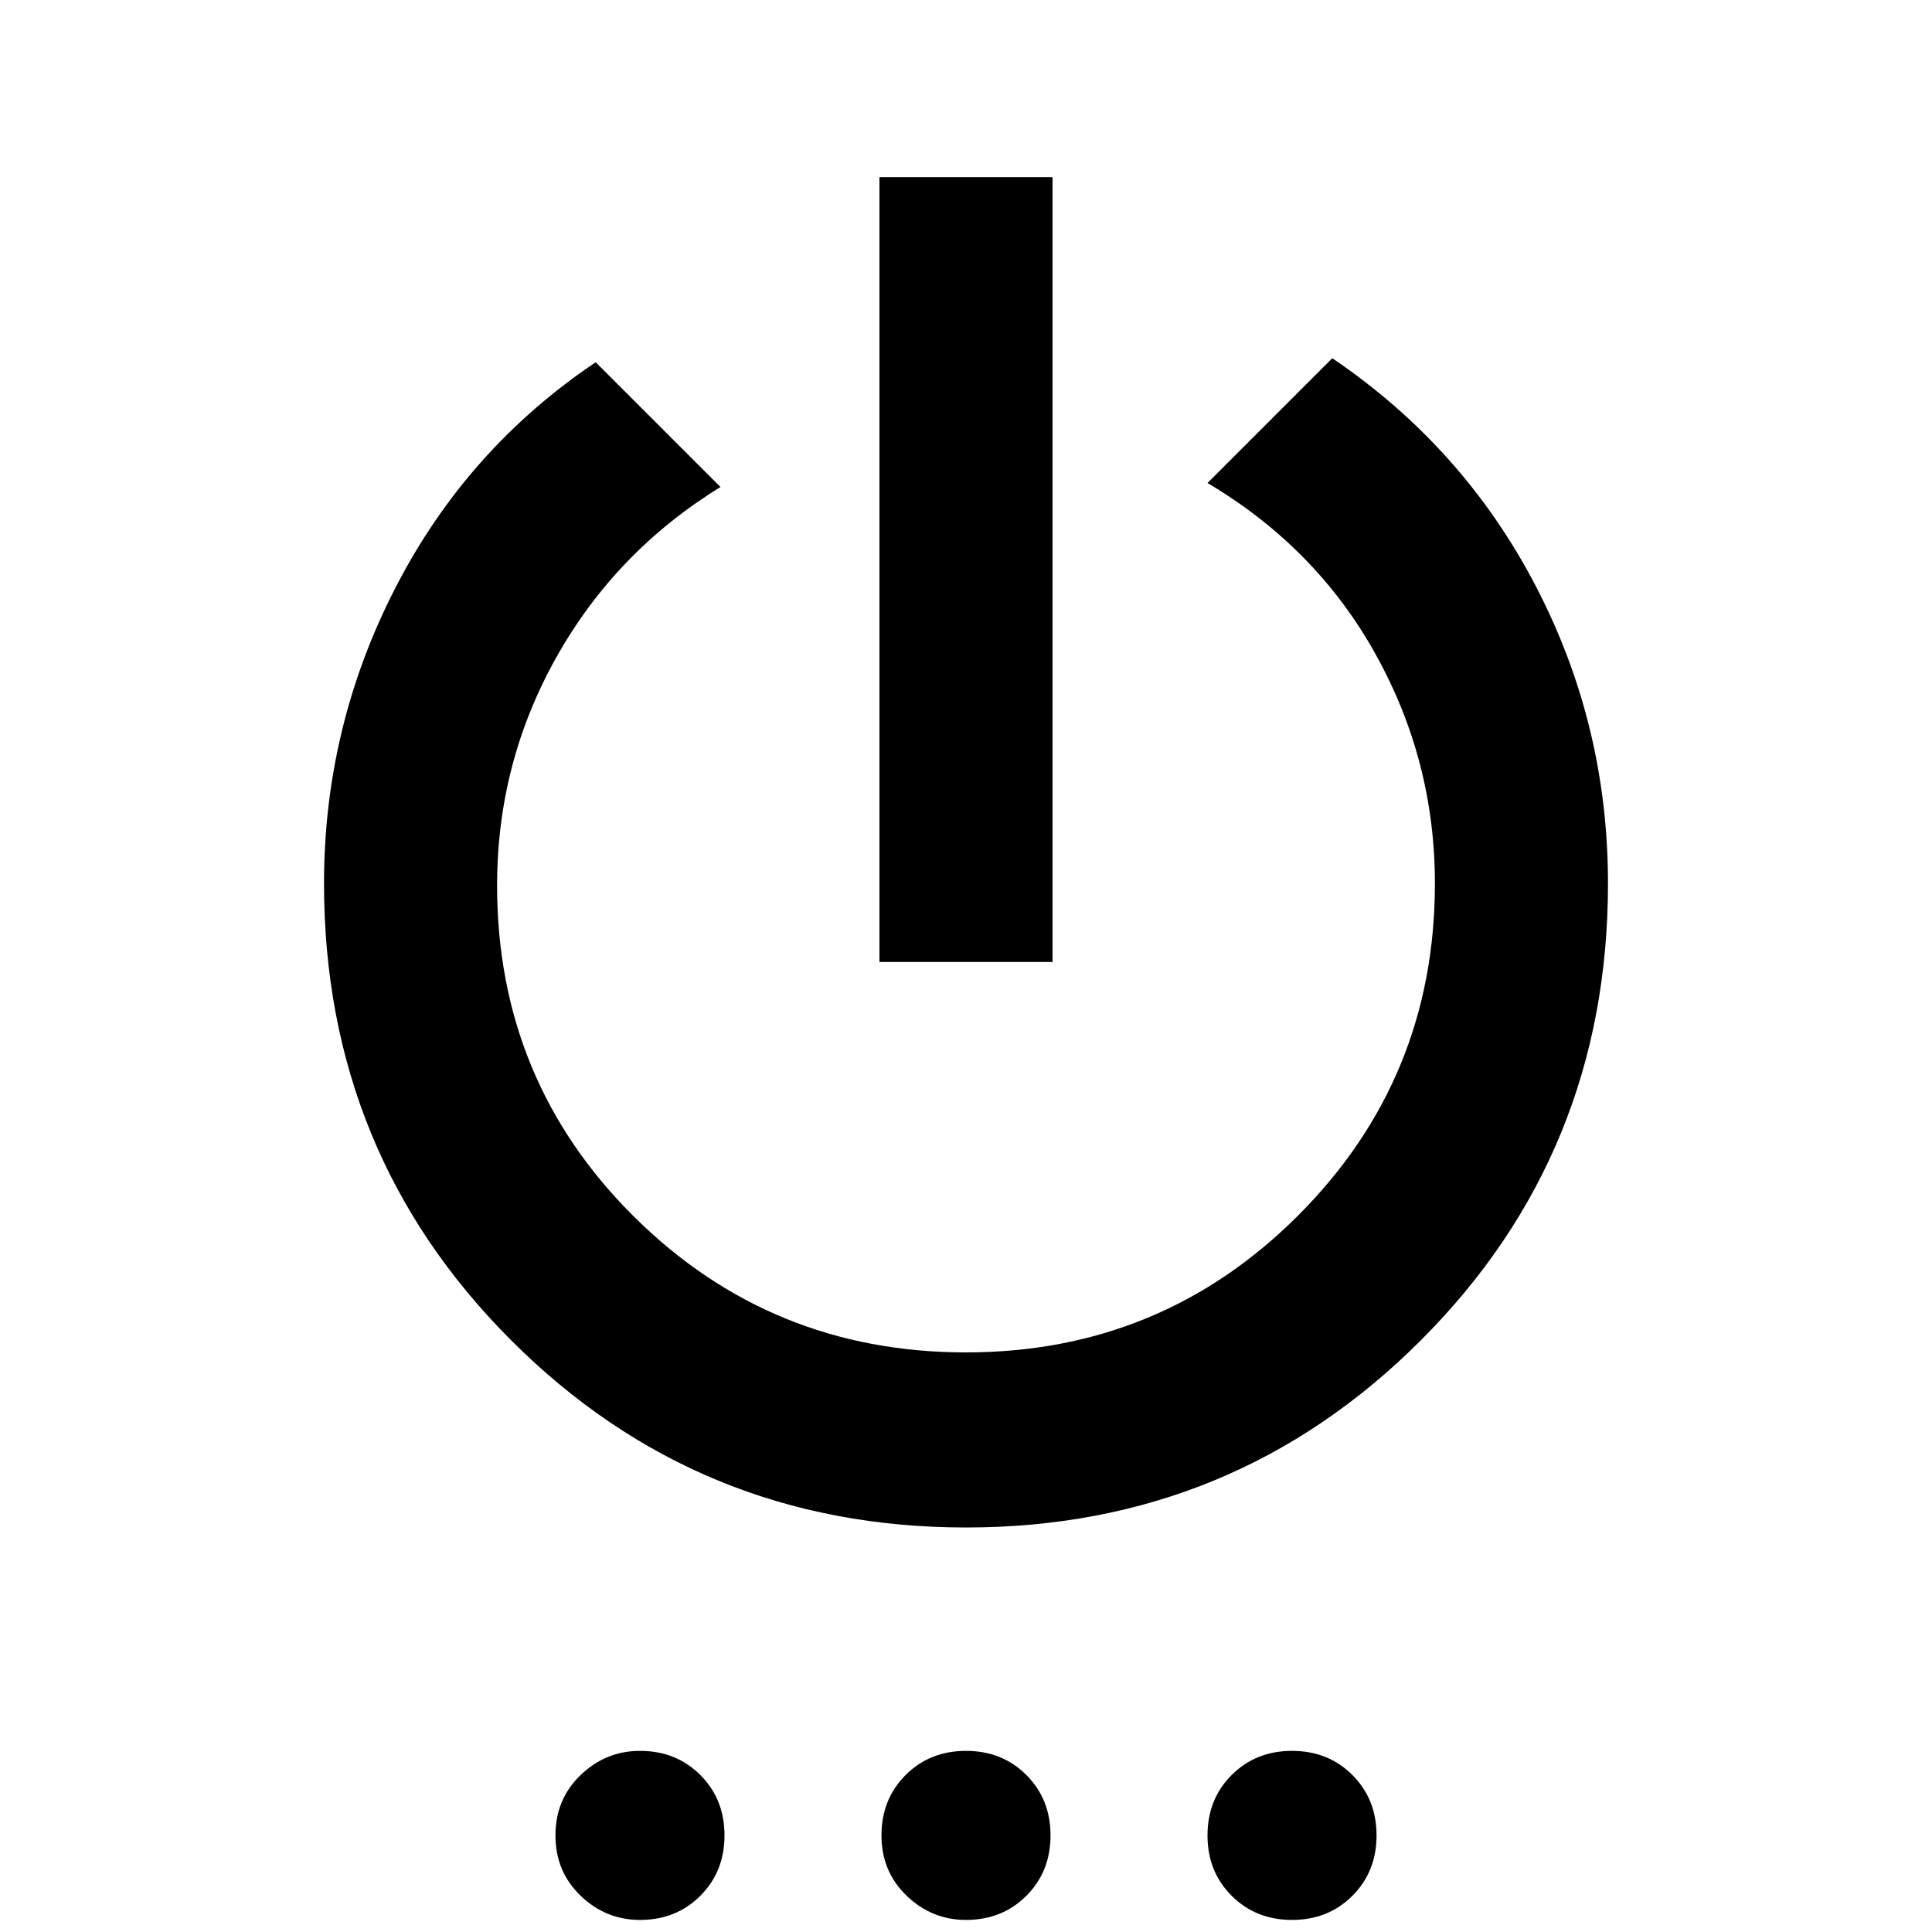 <svg xmlns="http://www.w3.org/2000/svg" height="24" width="24"><path d="M10.925 11.95V2.2h2.15v9.75ZM12 18.975q-3.325 0-5.65-2.325t-2.325-5.675q0-1.95.888-3.675Q5.8 5.575 7.4 4.5l1.55 1.55q-1.3.8-2.037 2.112Q6.175 9.475 6.175 11q0 2.425 1.7 4.113Q9.575 16.8 12 16.8t4.125-1.7q1.7-1.7 1.7-4.125 0-1.525-.738-2.85Q16.35 6.8 15 6l1.55-1.55q1.625 1.1 2.525 2.825.9 1.725.9 3.7 0 3.35-2.325 5.675-2.325 2.325-5.65 2.325ZM7.95 23.85q-.425 0-.737-.3-.313-.3-.313-.75t.313-.75q.312-.3.737-.3.45 0 .75.3t.3.75q0 .45-.3.75t-.75.3Zm4.05 0q-.425 0-.737-.3-.313-.3-.313-.75t.3-.75q.3-.3.75-.3t.75.3q.3.3.3.75t-.3.75q-.3.3-.75.3Zm4.05 0q-.45 0-.75-.3t-.3-.75q0-.45.3-.75t.75-.3q.45 0 .75.3t.3.75q0 .45-.3.75t-.75.3Z"/></svg>
